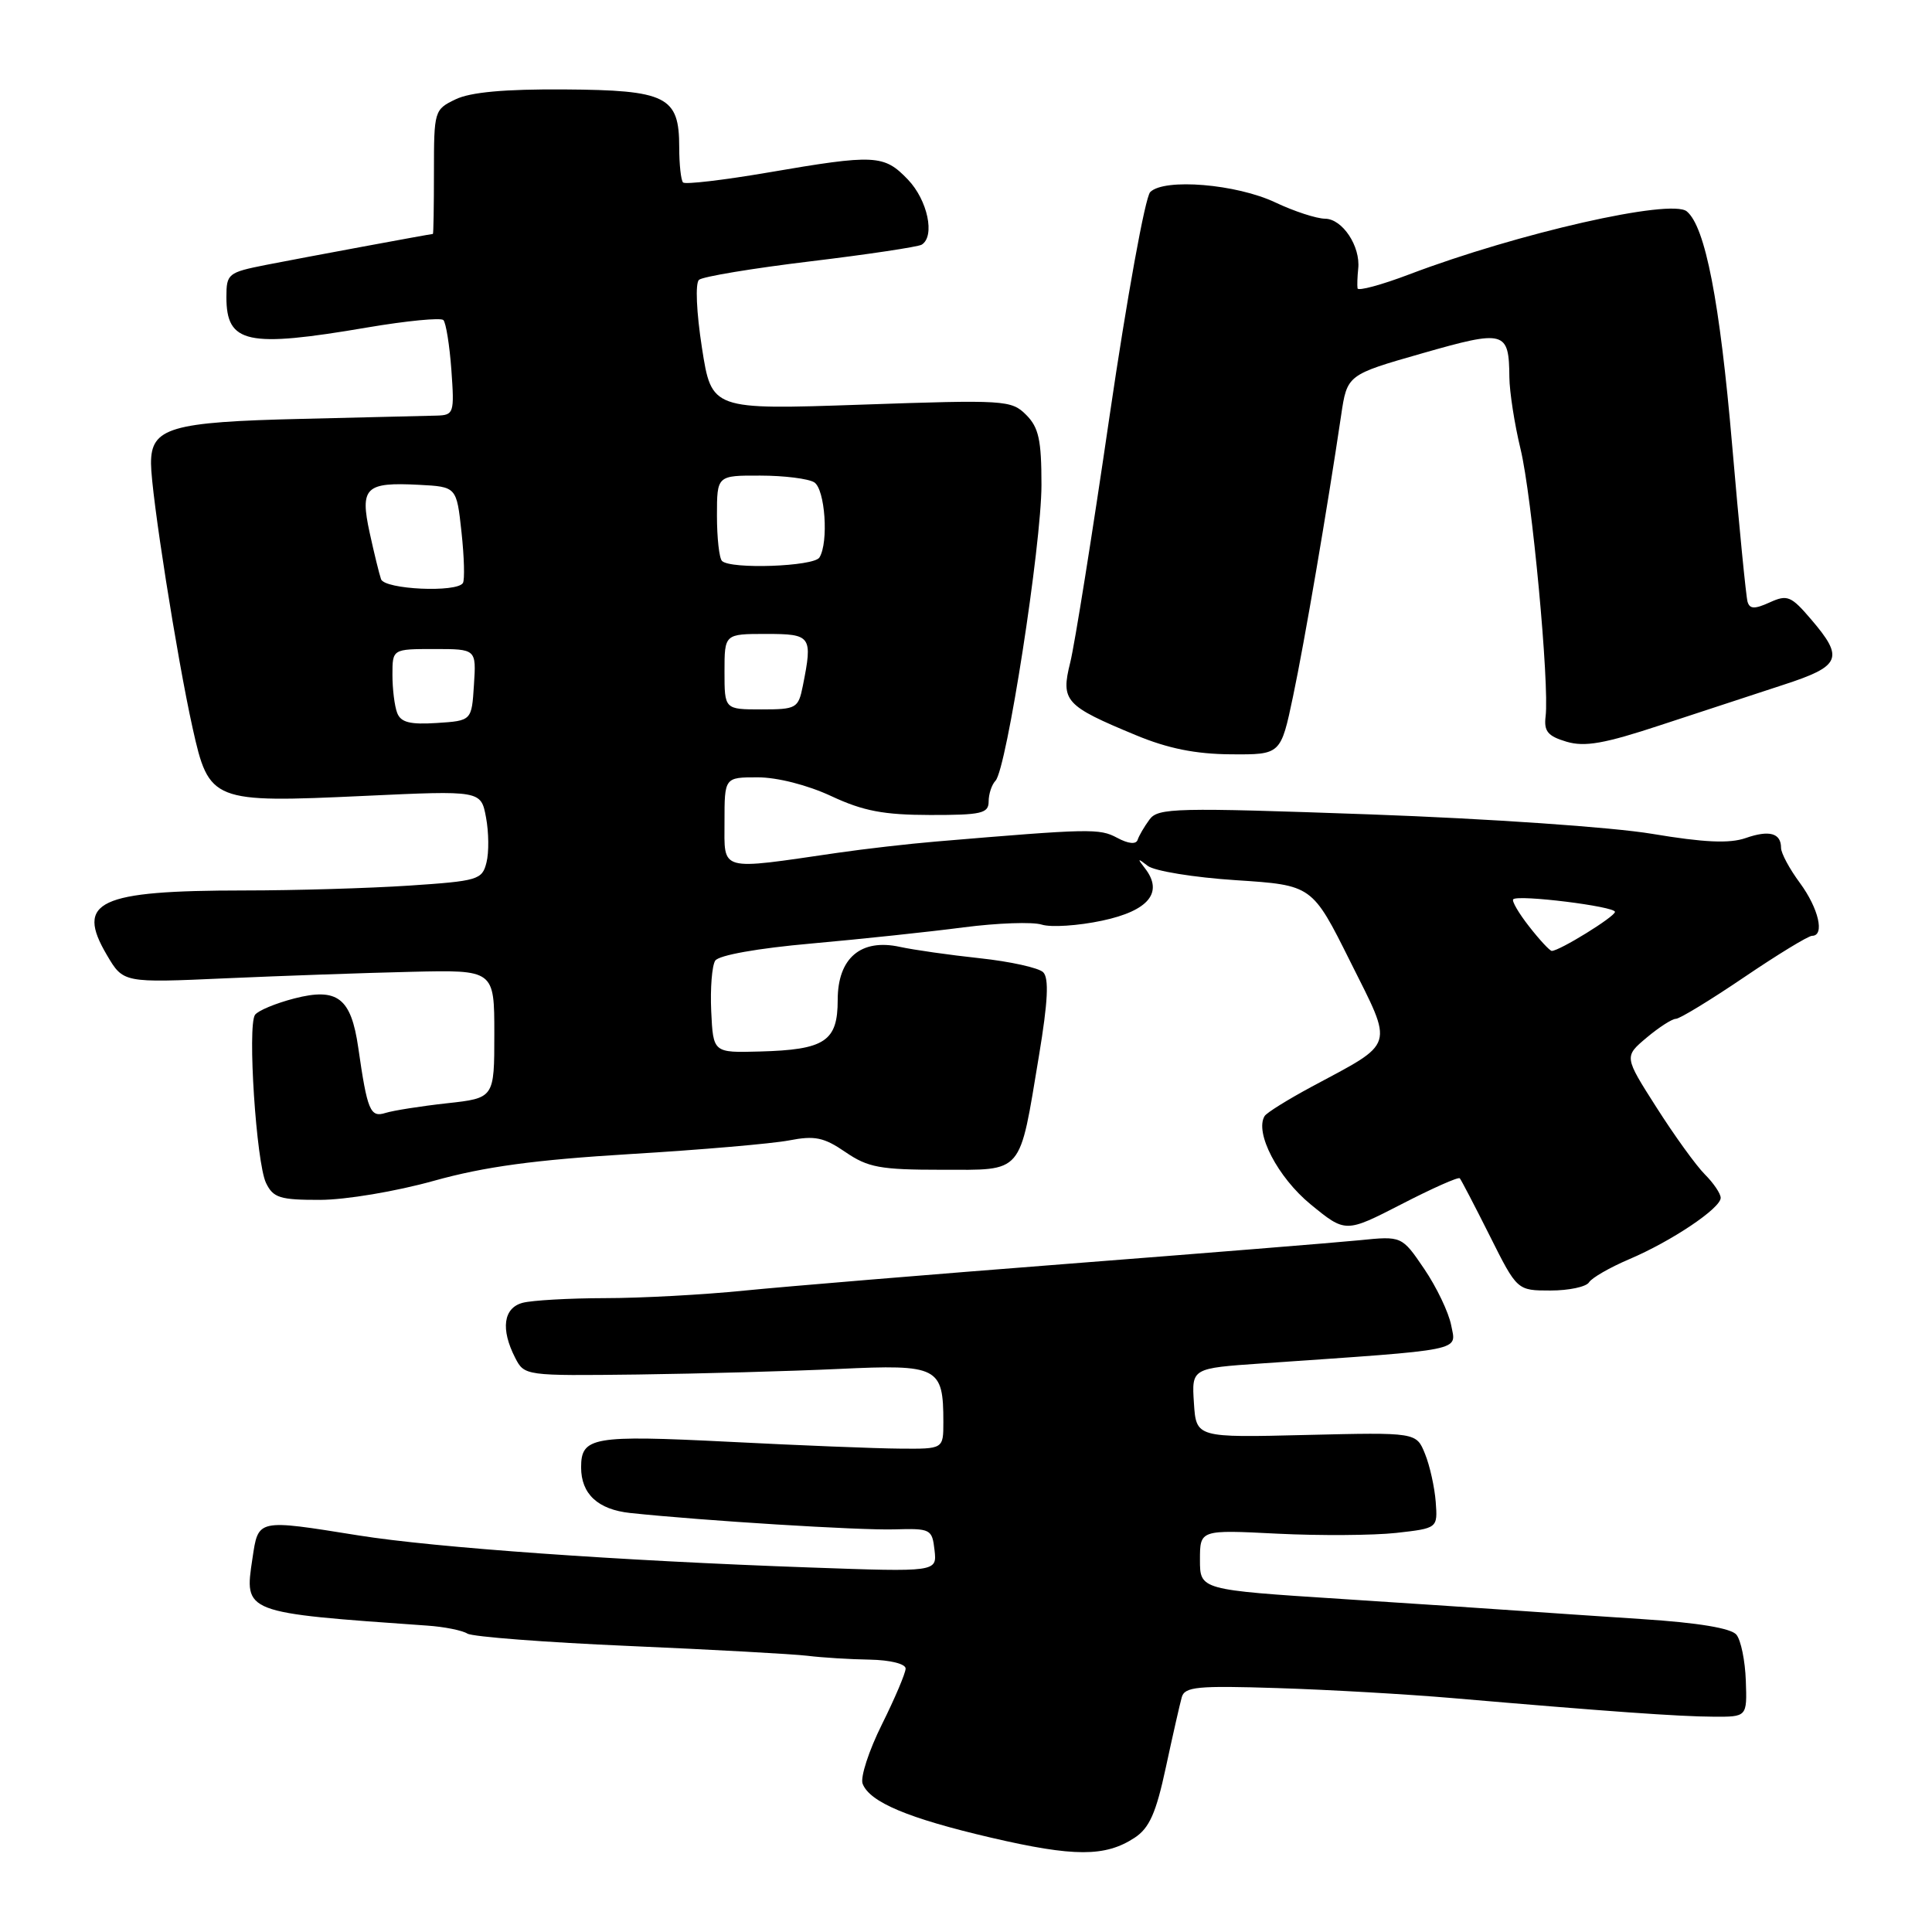 <?xml version="1.0" encoding="UTF-8" standalone="no"?>
<!DOCTYPE svg PUBLIC "-//W3C//DTD SVG 1.1//EN" "http://www.w3.org/Graphics/SVG/1.1/DTD/svg11.dtd" >
<svg xmlns="http://www.w3.org/2000/svg" xmlns:xlink="http://www.w3.org/1999/xlink" version="1.1" viewBox="0 0 256 256">
 <g >
 <path fill="currentColor"
d=" M 150.33 243.52 C 152.30 242.23 153.18 240.25 154.48 234.19 C 155.39 229.96 156.34 225.78 156.59 224.89 C 156.98 223.50 158.68 223.34 169.27 223.68 C 176.00 223.89 186.45 224.49 192.50 225.01 C 213.09 226.78 222.49 227.45 227.00 227.47 C 231.50 227.50 231.50 227.50 231.33 222.70 C 231.24 220.07 230.68 217.32 230.08 216.60 C 229.38 215.75 225.01 215.02 217.74 214.55 C 211.56 214.14 204.25 213.65 201.50 213.45 C 198.75 213.25 188.06 212.54 177.75 211.87 C 159.00 210.66 159.00 210.66 159.00 206.68 C 159.00 202.70 159.00 202.70 169.25 203.22 C 174.89 203.50 181.97 203.45 185.00 203.12 C 190.50 202.50 190.50 202.50 190.24 199.00 C 190.09 197.07 189.46 194.21 188.82 192.64 C 187.67 189.79 187.67 189.79 173.08 190.14 C 158.50 190.50 158.50 190.50 158.20 185.90 C 157.90 181.30 157.90 181.30 167.20 180.66 C 194.42 178.78 192.96 179.08 192.29 175.61 C 191.96 173.90 190.35 170.54 188.72 168.14 C 185.75 163.77 185.75 163.77 180.12 164.34 C 177.03 164.65 159.65 166.05 141.50 167.46 C 123.35 168.87 104.06 170.47 98.64 171.01 C 93.22 171.56 84.90 172.01 80.14 172.01 C 75.39 172.02 70.49 172.30 69.25 172.63 C 66.70 173.31 66.32 176.12 68.26 179.91 C 69.49 182.30 69.58 182.31 84.50 182.13 C 92.75 182.02 104.75 181.69 111.17 181.39 C 124.32 180.77 125.00 181.11 125.00 188.43 C 125.00 192.00 125.00 192.00 119.25 191.95 C 116.09 191.93 105.85 191.52 96.50 191.04 C 78.55 190.14 77.00 190.40 77.00 194.43 C 77.00 197.96 79.22 200.02 83.51 200.48 C 93.13 201.50 113.92 202.79 118.50 202.65 C 123.32 202.51 123.51 202.61 123.83 205.40 C 124.16 208.30 124.16 208.30 107.33 207.70 C 82.16 206.81 57.61 205.07 47.50 203.45 C 34.00 201.29 34.24 201.24 33.45 206.51 C 32.36 213.75 32.19 213.68 56.59 215.40 C 58.84 215.55 61.24 216.03 61.93 216.46 C 62.61 216.88 72.25 217.62 83.34 218.10 C 94.43 218.58 105.08 219.17 107.00 219.40 C 108.92 219.64 112.64 219.87 115.25 219.91 C 117.95 219.96 120.00 220.47 120.00 221.09 C 120.00 221.68 118.59 225.01 116.86 228.49 C 115.13 231.96 113.98 235.50 114.30 236.35 C 115.24 238.80 120.35 240.94 131.32 243.50 C 142.32 246.06 146.45 246.06 150.33 243.52 Z  M 210.55 169.92 C 210.92 169.32 213.31 167.95 215.86 166.86 C 221.49 164.47 228.00 160.10 228.00 158.72 C 228.00 158.16 227.05 156.76 225.90 155.61 C 224.74 154.45 221.86 150.46 219.50 146.75 C 215.20 140.01 215.20 140.01 218.18 137.50 C 219.81 136.13 221.56 135.00 222.06 135.00 C 222.56 135.00 226.62 132.53 231.09 129.50 C 235.56 126.47 239.61 124.00 240.11 124.00 C 241.82 124.00 240.98 120.37 238.50 117.00 C 237.12 115.14 236.00 113.05 236.00 112.36 C 236.00 110.38 234.45 109.95 231.30 111.05 C 229.16 111.79 225.81 111.64 218.93 110.49 C 213.61 109.60 197.30 108.48 181.52 107.91 C 155.72 106.99 153.44 107.04 152.31 108.60 C 151.63 109.52 150.92 110.73 150.74 111.29 C 150.53 111.91 149.51 111.81 148.02 111.01 C 145.68 109.76 144.51 109.78 124.00 111.51 C 120.42 111.81 114.58 112.48 111.00 113.00 C 95.12 115.31 96.00 115.55 96.00 108.90 C 96.00 103.00 96.00 103.00 100.40 103.00 C 102.99 103.00 107.00 104.02 110.15 105.49 C 114.39 107.47 117.10 107.98 123.25 107.99 C 130.05 108.00 131.00 107.78 131.00 106.20 C 131.00 105.21 131.41 103.97 131.91 103.45 C 133.38 101.92 138.00 72.18 138.00 64.25 C 138.00 58.30 137.64 56.64 135.97 54.97 C 134.01 53.01 133.18 52.96 114.11 53.62 C 94.29 54.30 94.29 54.30 93.01 46.08 C 92.28 41.36 92.11 37.53 92.62 37.08 C 93.10 36.65 99.75 35.55 107.38 34.63 C 115.02 33.71 121.65 32.71 122.13 32.42 C 123.93 31.31 122.92 26.53 120.31 23.80 C 117.13 20.48 115.98 20.42 101.76 22.86 C 95.86 23.87 90.80 24.46 90.51 24.18 C 90.23 23.90 90.00 21.79 90.00 19.49 C 90.00 12.77 88.33 11.94 74.75 11.85 C 66.88 11.80 62.33 12.21 60.37 13.16 C 57.55 14.51 57.50 14.69 57.50 22.77 C 57.50 27.30 57.44 31.00 57.36 31.00 C 57.06 31.00 40.20 34.13 35.25 35.10 C 30.21 36.10 30.00 36.27 30.00 39.37 C 30.00 45.52 32.74 46.11 48.68 43.39 C 53.87 42.51 58.40 42.07 58.75 42.41 C 59.09 42.76 59.57 45.73 59.81 49.02 C 60.22 54.75 60.14 55.00 57.87 55.07 C 56.57 55.11 48.55 55.30 40.07 55.50 C 22.53 55.91 19.99 56.66 20.01 61.42 C 20.03 65.43 23.43 87.04 25.52 96.46 C 27.70 106.25 28.08 106.40 48.29 105.46 C 63.73 104.74 63.73 104.74 64.40 108.31 C 64.77 110.27 64.80 112.97 64.46 114.29 C 63.89 116.58 63.34 116.74 54.18 117.35 C 48.86 117.70 39.04 117.99 32.38 117.99 C 12.99 118.00 9.96 119.43 14.17 126.56 C 16.34 130.24 16.34 130.24 29.92 129.63 C 37.39 129.30 48.45 128.91 54.50 128.77 C 65.50 128.51 65.50 128.51 65.50 137.00 C 65.50 145.50 65.50 145.50 59.22 146.19 C 55.76 146.57 52.10 147.15 51.08 147.47 C 49.06 148.11 48.67 147.18 47.47 138.81 C 46.52 132.22 44.71 130.83 39.00 132.30 C 36.52 132.94 34.18 133.92 33.79 134.47 C 32.77 135.93 33.96 154.09 35.25 156.75 C 36.20 158.72 37.10 159.00 42.42 158.99 C 45.82 158.98 52.46 157.87 57.50 156.46 C 64.21 154.59 70.83 153.69 83.50 152.92 C 92.85 152.36 102.33 151.54 104.56 151.11 C 107.97 150.45 109.17 150.70 112.03 152.66 C 115.01 154.70 116.63 155.00 124.75 155.00 C 135.71 155.00 135.02 155.81 137.67 139.88 C 138.86 132.72 139.01 129.61 138.23 128.83 C 137.64 128.24 133.85 127.40 129.82 126.97 C 125.80 126.54 121.04 125.86 119.26 125.47 C 114.08 124.33 111.00 126.94 111.00 132.49 C 111.00 137.98 109.32 139.10 100.66 139.33 C 94.50 139.50 94.50 139.50 94.24 134.00 C 94.10 130.97 94.34 127.96 94.77 127.29 C 95.25 126.57 100.39 125.65 107.53 125.02 C 114.12 124.43 123.18 123.47 127.67 122.88 C 132.17 122.30 136.84 122.13 138.05 122.52 C 139.27 122.90 142.86 122.67 146.05 121.99 C 152.21 120.68 154.20 118.25 151.71 115.05 C 150.67 113.72 150.73 113.68 152.08 114.73 C 152.95 115.41 158.21 116.27 163.77 116.63 C 173.87 117.29 173.87 117.29 178.91 127.40 C 184.70 138.99 185.01 137.98 173.78 144.01 C 170.64 145.70 167.84 147.44 167.57 147.88 C 166.22 150.07 169.32 156.02 173.66 159.58 C 178.29 163.37 178.29 163.37 185.69 159.57 C 189.76 157.47 193.24 155.92 193.43 156.13 C 193.61 156.33 195.40 159.76 197.40 163.75 C 201.03 171.00 201.03 171.00 205.45 171.00 C 207.89 171.00 210.18 170.51 210.55 169.92 Z  M 171.34 92.25 C 172.87 84.99 175.87 67.42 177.70 55.08 C 178.50 49.66 178.50 49.66 188.44 46.82 C 199.42 43.68 199.95 43.82 200.00 50.00 C 200.02 51.92 200.68 56.20 201.48 59.50 C 202.99 65.73 205.32 90.67 204.80 94.93 C 204.56 96.90 205.09 97.54 207.57 98.28 C 210.00 99.00 212.60 98.54 220.07 96.07 C 225.26 94.36 232.54 91.97 236.25 90.76 C 243.94 88.27 244.39 87.22 239.99 82.08 C 237.33 78.96 236.83 78.76 234.50 79.82 C 232.50 80.73 231.85 80.71 231.56 79.74 C 231.36 79.06 230.44 69.72 229.52 59.00 C 227.88 39.91 225.96 30.04 223.51 28.01 C 221.43 26.28 201.11 30.90 186.75 36.35 C 183.04 37.76 179.95 38.59 179.88 38.21 C 179.82 37.82 179.86 36.64 179.97 35.60 C 180.29 32.64 177.88 29.00 175.58 28.98 C 174.44 28.97 171.47 28.00 169.00 26.83 C 163.84 24.38 154.27 23.59 152.41 25.45 C 151.74 26.12 149.32 39.46 147.03 55.09 C 144.75 70.71 142.40 85.43 141.81 87.79 C 140.54 92.89 141.11 93.52 150.50 97.41 C 154.75 99.18 158.43 99.92 163.11 99.95 C 169.71 100.00 169.71 100.00 171.34 92.25 Z  M 202.63 122.78 C 201.24 121.01 200.29 119.38 200.51 119.16 C 201.16 118.51 214.00 120.10 213.99 120.83 C 213.99 121.46 206.64 126.00 205.62 126.00 C 205.36 126.00 204.01 124.55 202.63 122.78 Z  M 52.63 94.47 C 52.28 93.57 52.00 91.30 52.00 89.42 C 52.00 86.00 52.00 86.00 57.55 86.00 C 63.11 86.00 63.11 86.00 62.80 90.75 C 62.50 95.50 62.50 95.50 57.88 95.80 C 54.34 96.03 53.11 95.72 52.63 94.47 Z  M 96.00 89.00 C 96.00 84.00 96.00 84.00 101.50 84.00 C 107.51 84.00 107.70 84.26 106.38 90.88 C 105.78 93.86 105.53 94.00 100.88 94.00 C 96.00 94.00 96.00 94.00 96.00 89.00 Z  M 50.49 76.75 C 50.25 76.06 49.57 73.29 48.98 70.58 C 47.68 64.59 48.42 63.87 55.50 64.24 C 60.50 64.50 60.50 64.50 61.15 70.50 C 61.51 73.80 61.59 76.84 61.34 77.25 C 60.55 78.55 50.98 78.11 50.49 76.75 Z  M 95.67 74.33 C 95.30 73.97 95.00 71.27 95.00 68.33 C 95.00 63.00 95.00 63.00 100.75 63.02 C 103.91 63.02 107.12 63.43 107.89 63.91 C 109.33 64.82 109.82 71.86 108.58 73.87 C 107.84 75.07 96.80 75.46 95.67 74.33 Z "/>
</g>
</svg>